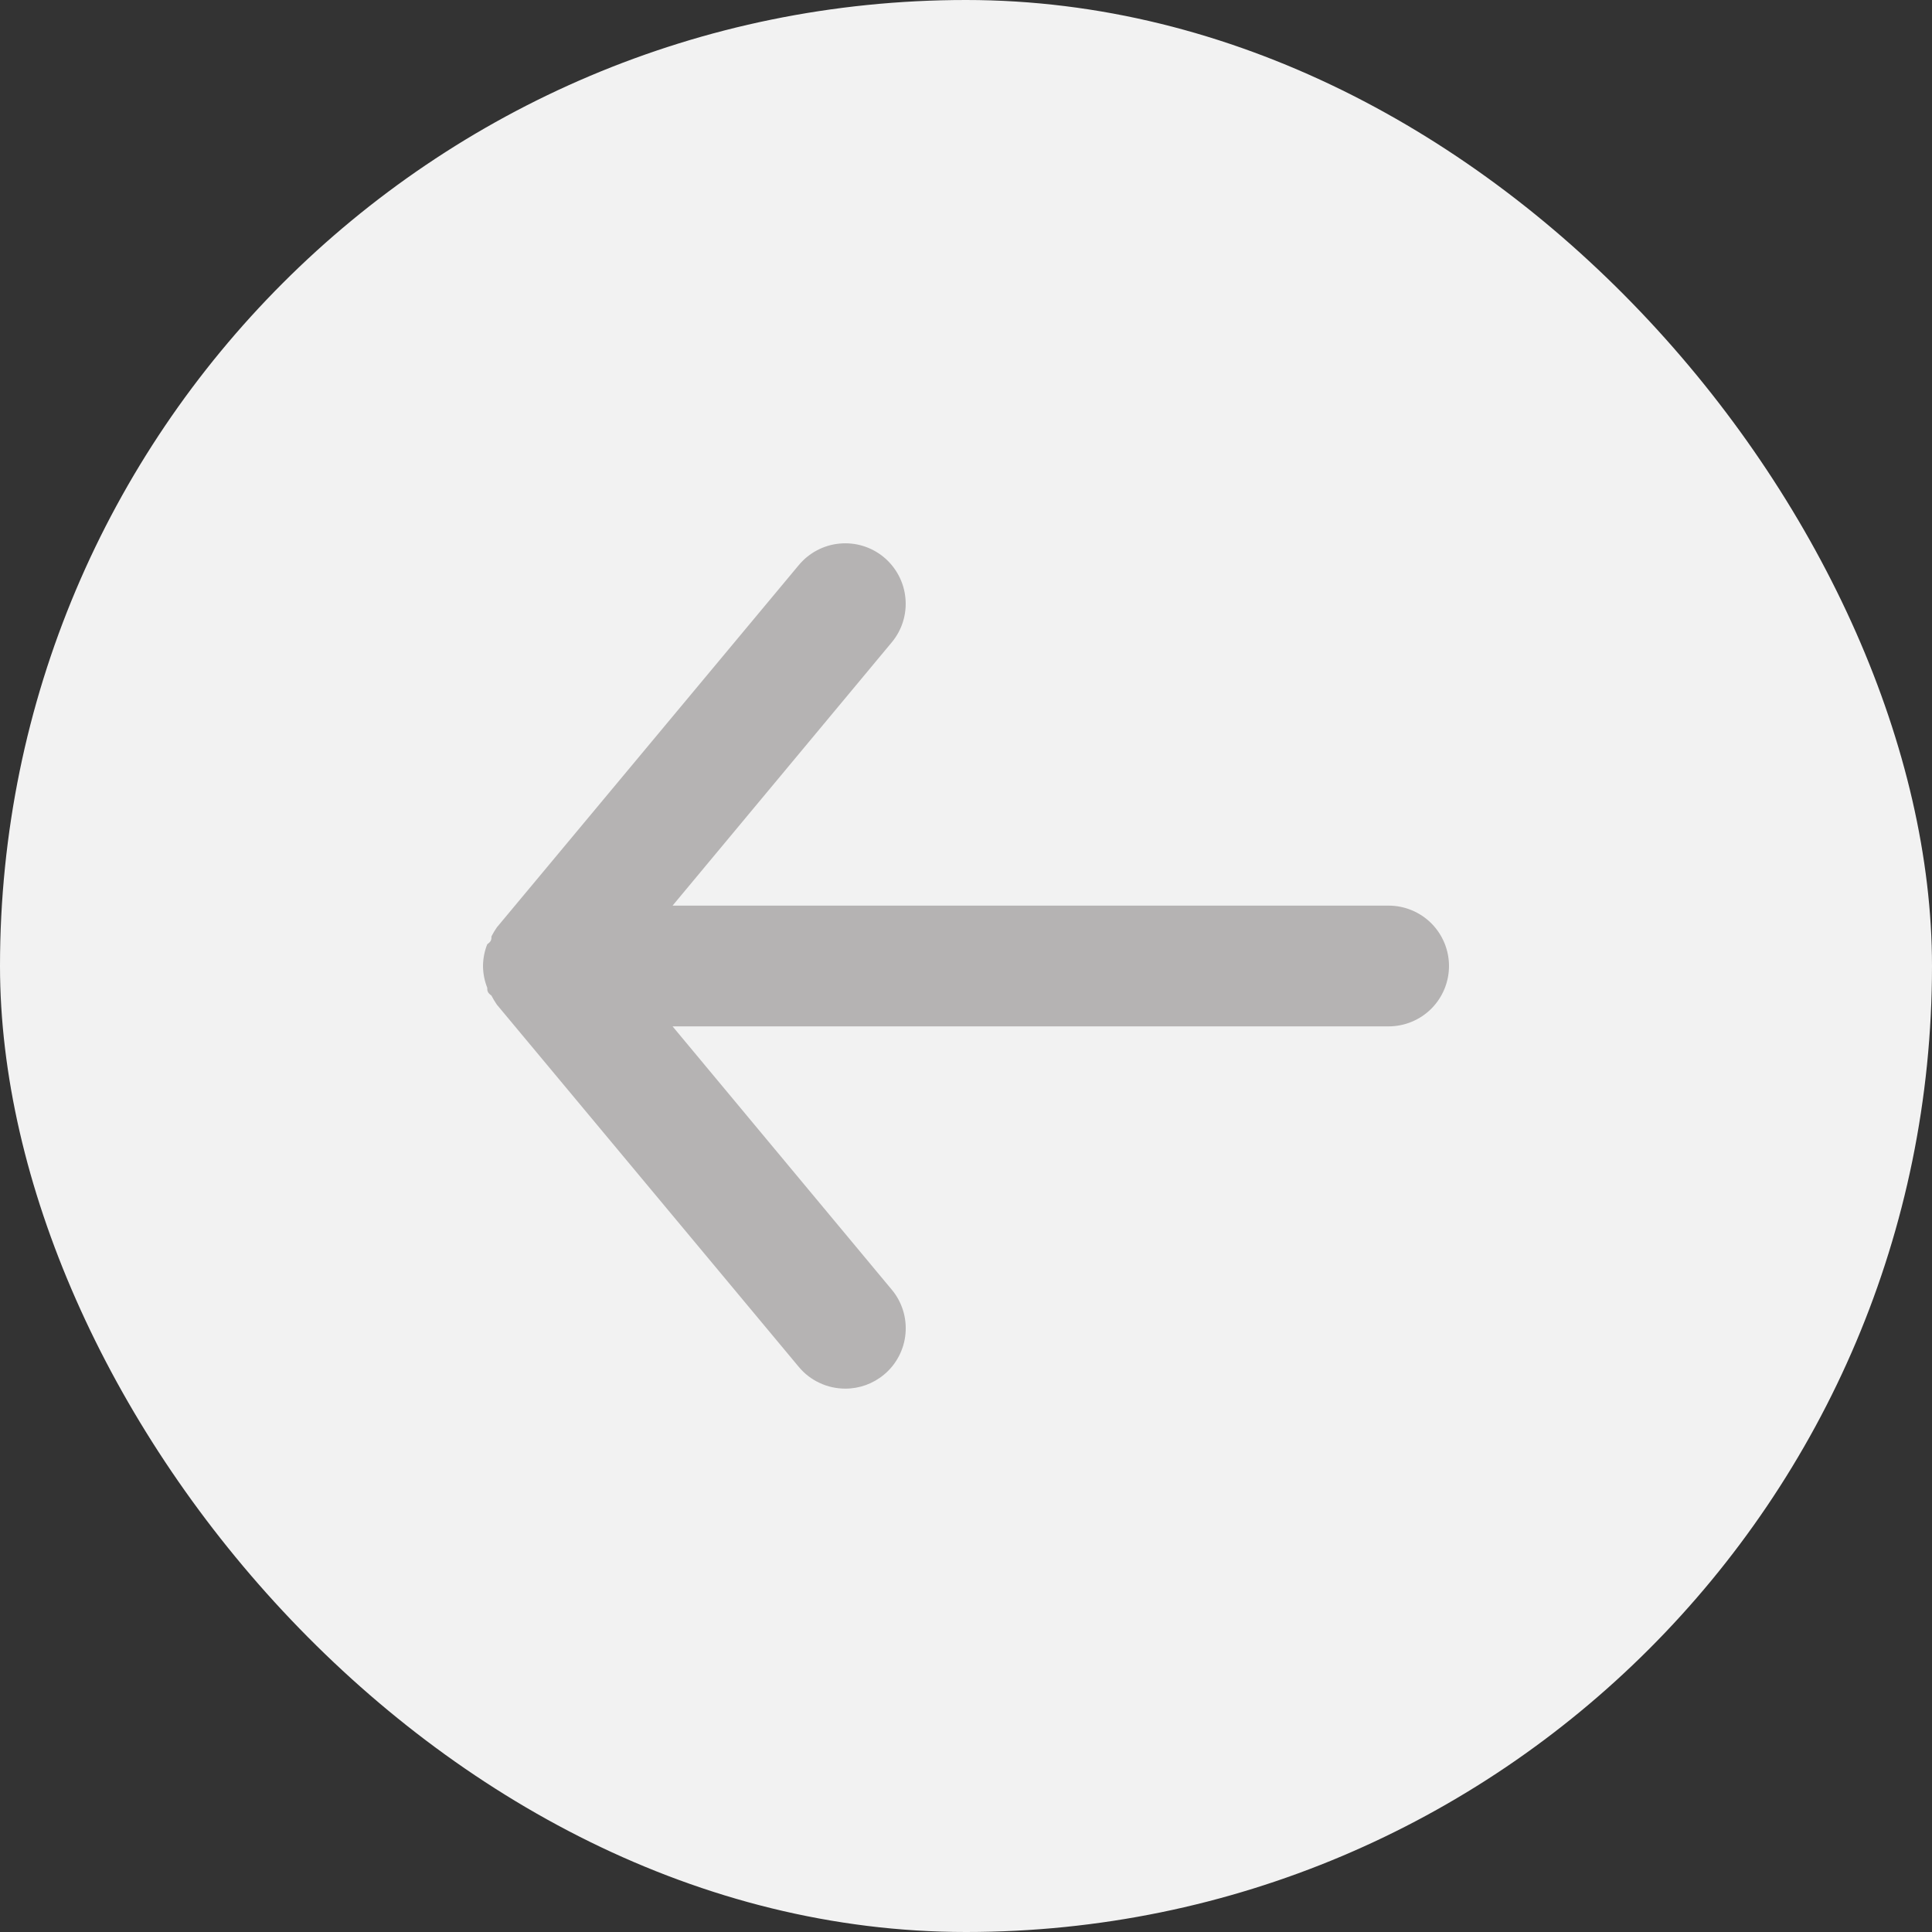 <svg width="40" height="40" viewBox="0 0 40 40" fill="none" xmlns="http://www.w3.org/2000/svg">
<rect x="0" y="0" width="40" height="40" fill="#333333" stroke="none"/>
<rect width="40" height="40" rx="20" fill="#F2F2F2"/>
<path d="M28.75 18.75H13.925L18.462 13.3C18.675 13.045 18.777 12.716 18.746 12.385C18.716 12.055 18.555 11.75 18.3 11.537C18.045 11.325 17.716 11.223 17.385 11.254C17.055 11.284 16.75 11.445 16.538 11.7L10.287 19.2C10.245 19.26 10.208 19.322 10.175 19.387C10.175 19.45 10.175 19.488 10.088 19.55C10.031 19.693 10.001 19.846 10 20C10.001 20.154 10.031 20.307 10.088 20.45C10.088 20.512 10.088 20.55 10.175 20.613C10.208 20.678 10.245 20.74 10.287 20.8L16.538 28.3C16.655 28.441 16.802 28.555 16.969 28.632C17.135 28.71 17.316 28.75 17.5 28.75C17.792 28.751 18.075 28.649 18.3 28.462C18.427 28.358 18.531 28.229 18.608 28.083C18.685 27.938 18.732 27.779 18.747 27.615C18.762 27.451 18.745 27.286 18.696 27.129C18.647 26.972 18.568 26.826 18.462 26.7L13.925 21.25H28.75C29.081 21.25 29.399 21.118 29.634 20.884C29.868 20.649 30 20.331 30 20C30 19.669 29.868 19.351 29.634 19.116C29.399 18.882 29.081 18.75 28.75 18.75Z" fill="#B5B3B3"/>
</svg>
